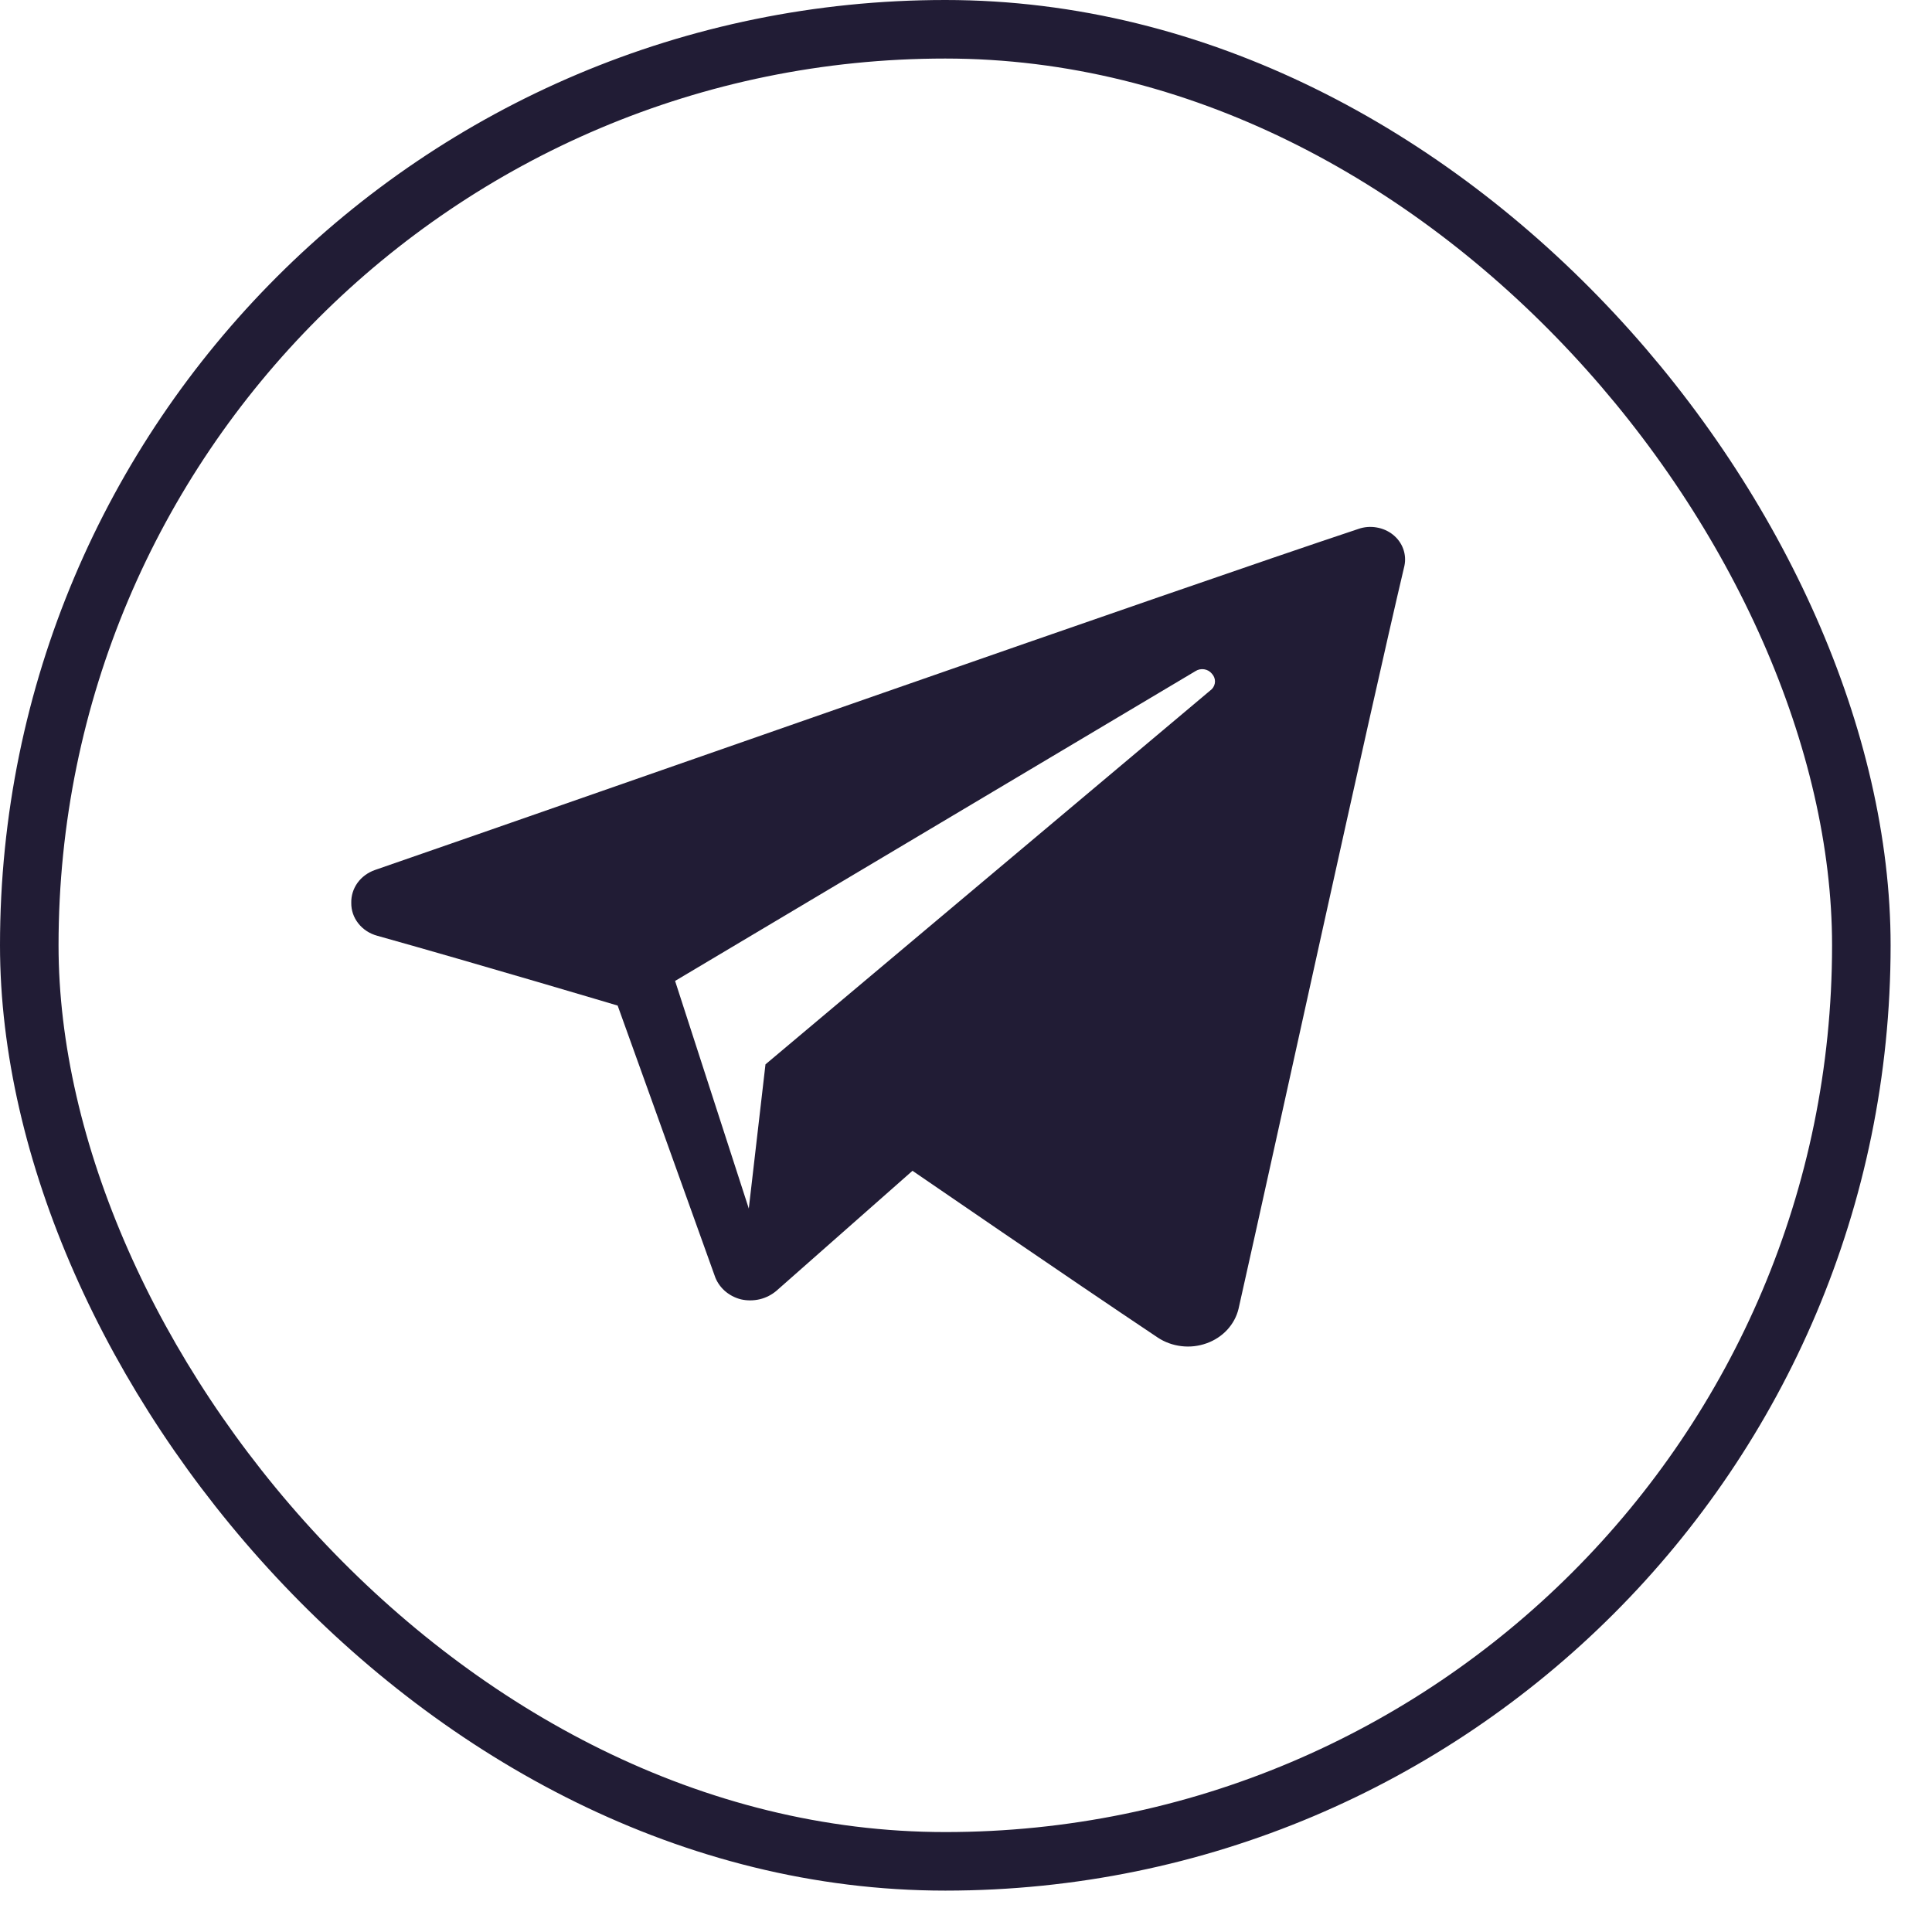 <svg xmlns="http://www.w3.org/2000/svg" width="33" height="33" viewBox="0 0 33 33" fill="none">
  <rect x="0.5" y="0.5" width="31.293" height="31.293" rx="15.646" stroke="#211C35"/>
  <path fill-rule="evenodd" clip-rule="evenodd" d="M19.776 22.847C19.895 22.926 20.034 22.976 20.178 22.993C20.324 23.011 20.471 22.994 20.608 22.945C20.744 22.897 20.865 22.818 20.961 22.715C21.056 22.612 21.123 22.489 21.155 22.356C21.799 19.492 23.381 12.235 23.988 9.667C24.009 9.57 24.002 9.469 23.968 9.375C23.934 9.281 23.874 9.198 23.793 9.133C23.713 9.069 23.616 9.026 23.511 9.009C23.407 8.991 23.3 9 23.201 9.035C20.038 10.088 10.362 13.492 6.405 14.86C6.283 14.903 6.179 14.979 6.106 15.08C6.034 15.181 5.997 15.3 6 15.422C5.998 15.548 6.04 15.671 6.12 15.772C6.2 15.874 6.313 15.948 6.442 15.983C8.219 16.481 10.55 17.176 10.55 17.176C10.55 17.176 11.636 20.194 12.206 21.787C12.238 21.885 12.297 21.974 12.375 22.045C12.454 22.116 12.55 22.167 12.656 22.194C12.762 22.218 12.873 22.217 12.979 22.192C13.085 22.166 13.182 22.116 13.263 22.047L15.586 19.998C15.586 19.998 18.262 21.836 19.776 22.847ZM11.531 16.755L12.79 20.643L13.075 18.18L20.698 11.772C20.733 11.736 20.753 11.688 20.753 11.639C20.753 11.589 20.733 11.542 20.698 11.505C20.666 11.466 20.62 11.44 20.568 11.432C20.516 11.424 20.463 11.435 20.42 11.463L11.531 16.755Z" fill="#211C35"/>
</svg>